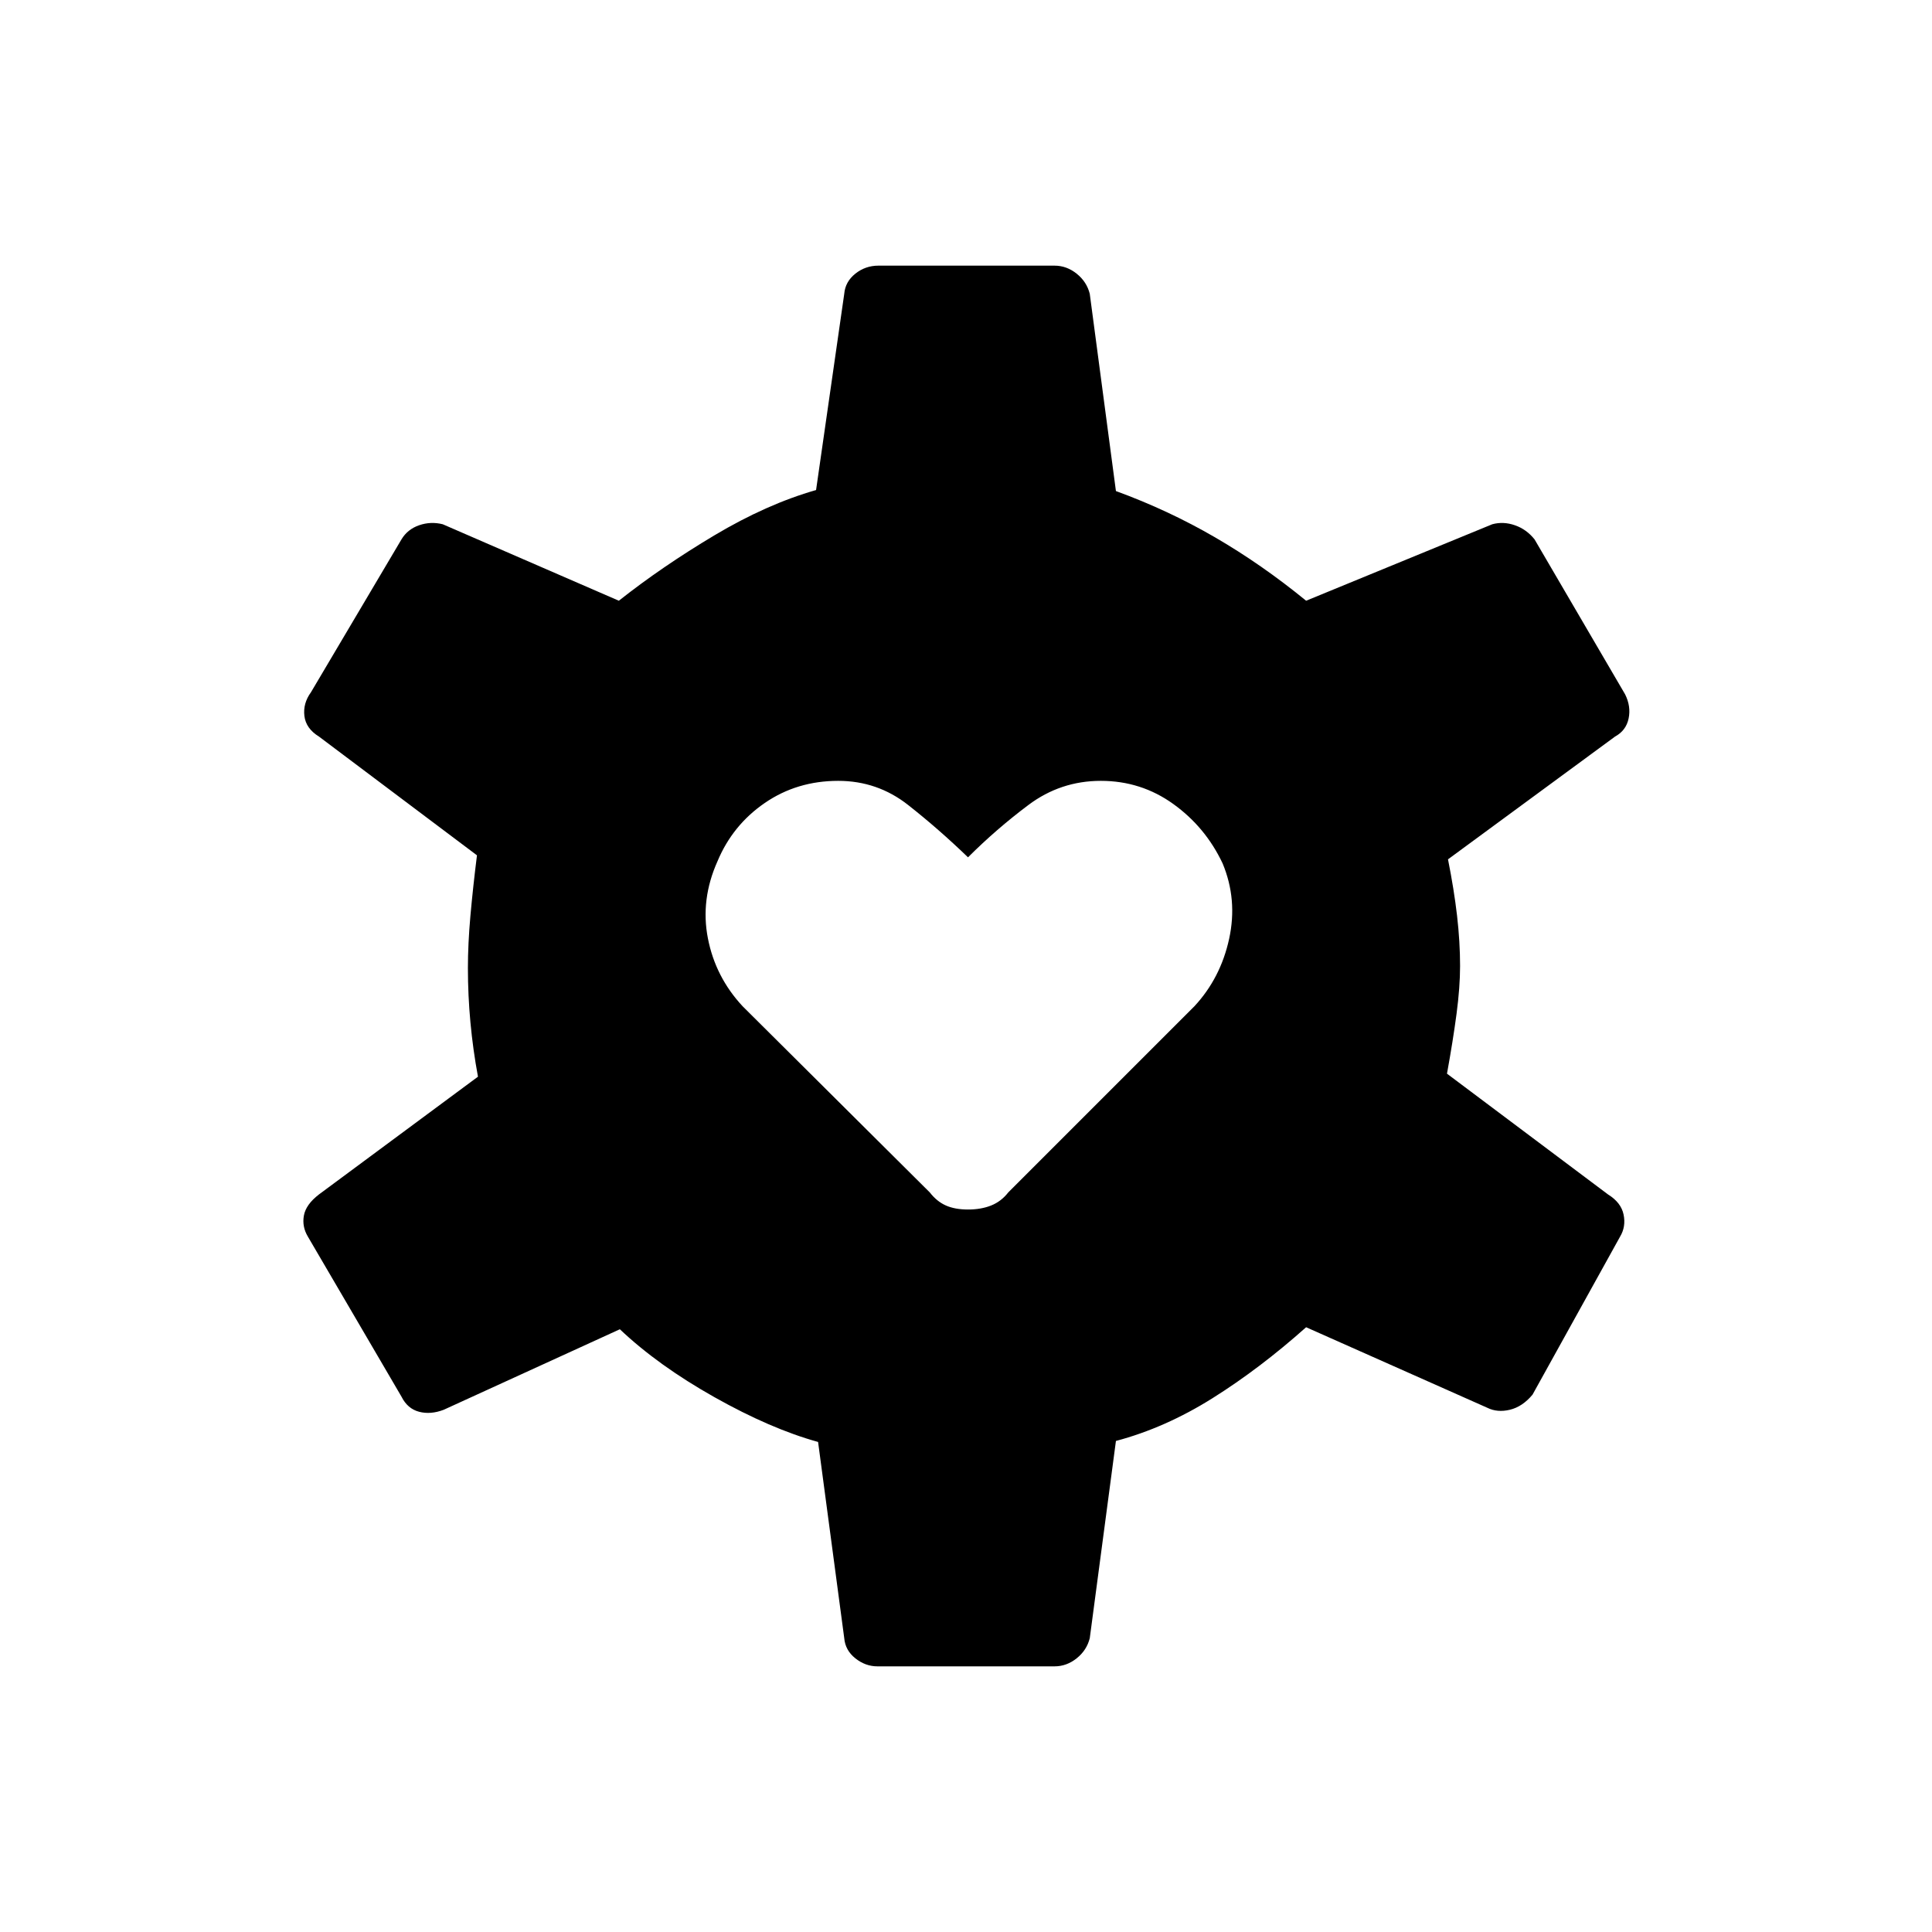 <svg xmlns="http://www.w3.org/2000/svg" height="48" viewBox="0 -960 960 960" width="48"><path d="M436-132q-6 0-11-4t-5.5-10l-13-97.5Q383-250 355-265.75t-47-33.75l-87.5 40q-6.5 2.5-12.25 1t-8.75-7.5L153-345.5q-3-5-2-10.5t7.5-10.5l79-58.5q-2.5-13.5-3.75-27t-1.25-27q0-12 1.25-26t3.25-30l-78.5-59q-6.5-4-7.25-10.25T154.5-616l45-76q3-5 8.75-7t11.75-.5l87.5 38q21.5-17 47.5-32.5t50.5-22.5l14-97.5q.5-6 5.5-10t11.5-4H524q6 0 11 4t6.5 10l13 98q26 9.5 49.25 23T649-661.5l92.5-38q5.5-1.5 11.25.5t9.75 7l45 77q3 6 1.75 12t-6.75 9l-83 61q3 15 4.5 28t1.5 25q0 10.5-1.75 23.75T719-426.5l80 60q6.5 4 7.75 10t-1.75 11L761.5-267q-5 6-11.25 7.5t-11.25-1l-90-40q-23 20.5-46.5 35.25t-48 21.25l-13 98q-1.5 6-6.5 10t-11 4h-88Zm45-227q6.5 0 11.5-2t8.5-6.5l92.5-92.5q13-14 17.25-33.5T607.5-531q-8.5-18-24.5-29.5T547-572q-20 0-36 12t-30 26q-14.5-14-29.75-26t-34.75-12q-20.5 0-36.5 11t-23.5 29q-8.5 19-4.75 38.25T369-460l93 92.5q3.5 4.5 8 6.5t11 2Z"/></svg>